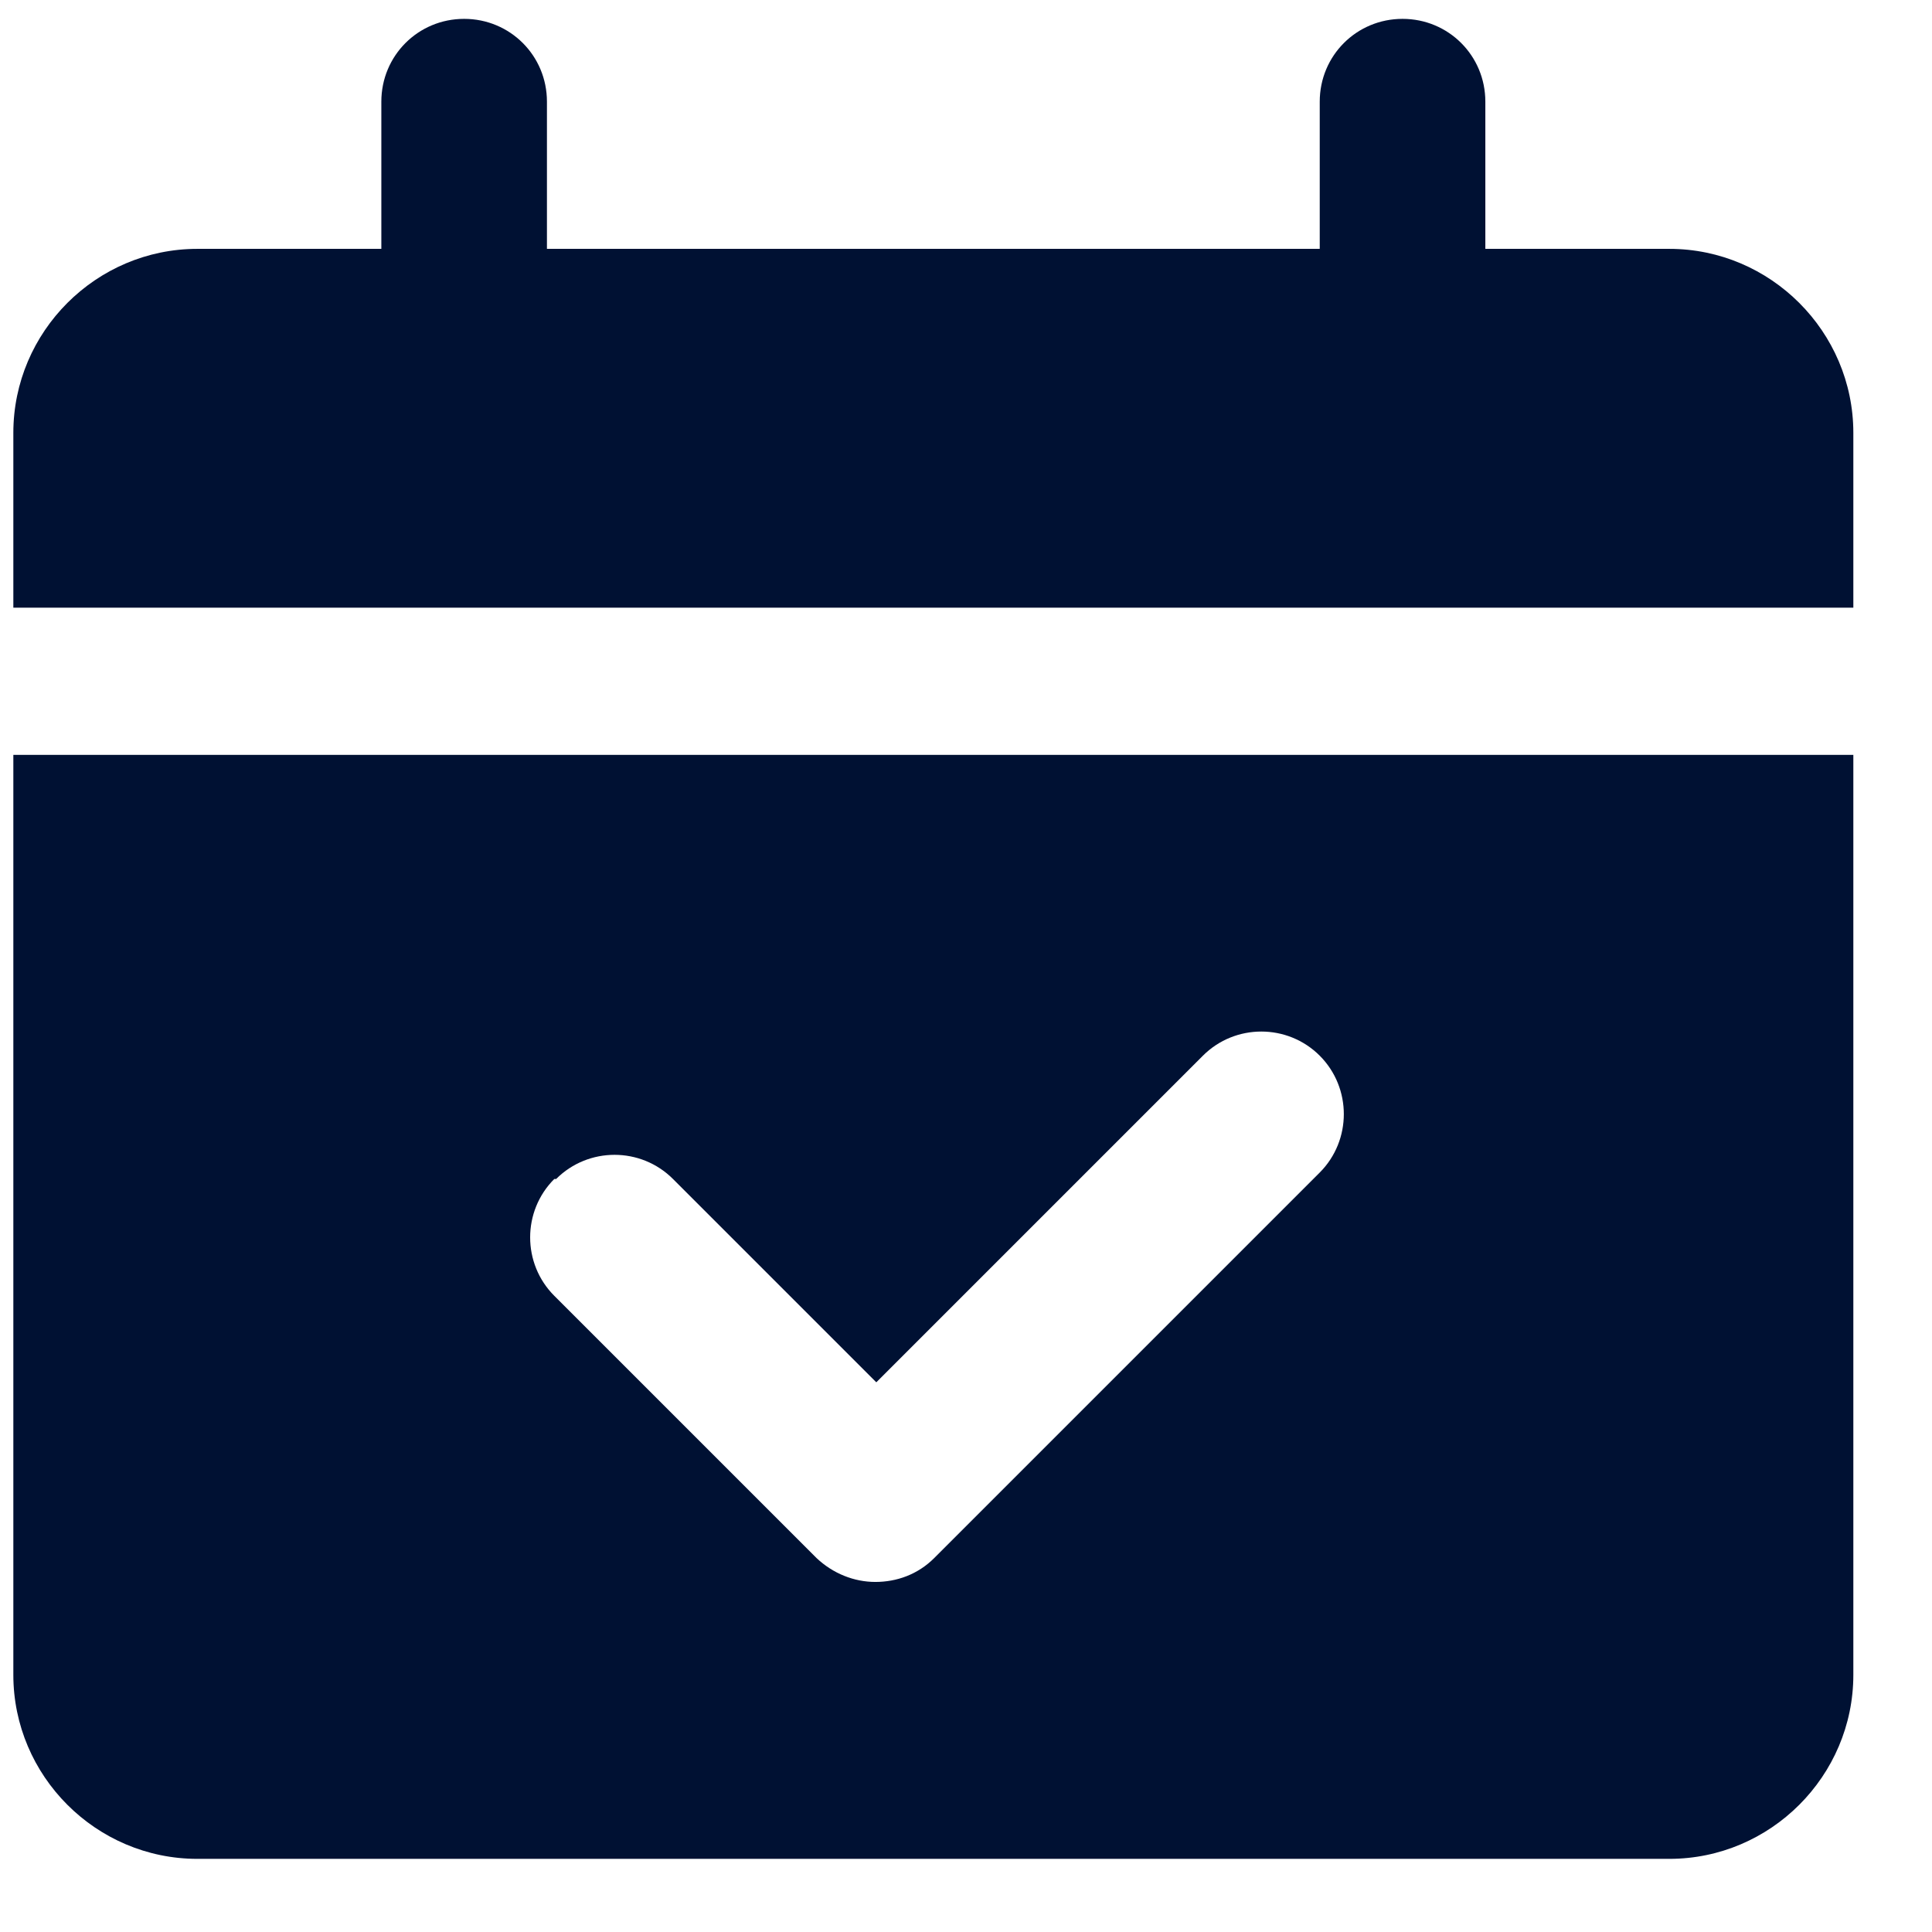 <svg width="21" height="21" viewBox="0 0 21 21" fill="none" xmlns="http://www.w3.org/2000/svg">
<g clip-path="url(#clip0_1483_24798)">
<path d="M18.145 2.705H16.145V1.105C16.145 0.605 15.745 0.205 15.245 0.205C14.745 0.205 14.345 0.605 14.345 1.105V2.705H5.945V1.105C5.945 0.605 5.545 0.205 5.045 0.205C4.545 0.205 4.145 0.605 4.145 1.105V2.705H2.145C1.045 2.705 0.145 3.605 0.145 4.705V6.605H20.145V4.705C20.145 3.605 19.244 2.705 18.145 2.705Z" fill="#001133"/>
<path d="M0.145 18.205C0.145 19.305 1.045 20.205 2.145 20.205H18.145C19.244 20.205 20.145 19.305 20.145 18.205V8.205H0.145V18.205ZM6.045 12.815C6.395 12.465 6.965 12.465 7.315 12.815L9.525 15.025L13.075 11.475C13.425 11.125 13.995 11.125 14.345 11.475C14.694 11.825 14.694 12.395 14.345 12.745L10.155 16.935C9.975 17.115 9.745 17.195 9.515 17.195C9.285 17.195 9.055 17.105 8.875 16.935L6.025 14.085C5.675 13.735 5.675 13.165 6.025 12.815H6.045Z" fill="#001133"/>
</g>
<defs>
<clipPath id="clip0_1483_24798">
<rect width="20" height="20" fill="white" transform="translate(0.145 0.205)"/>
</clipPath>
</defs>
</svg>
